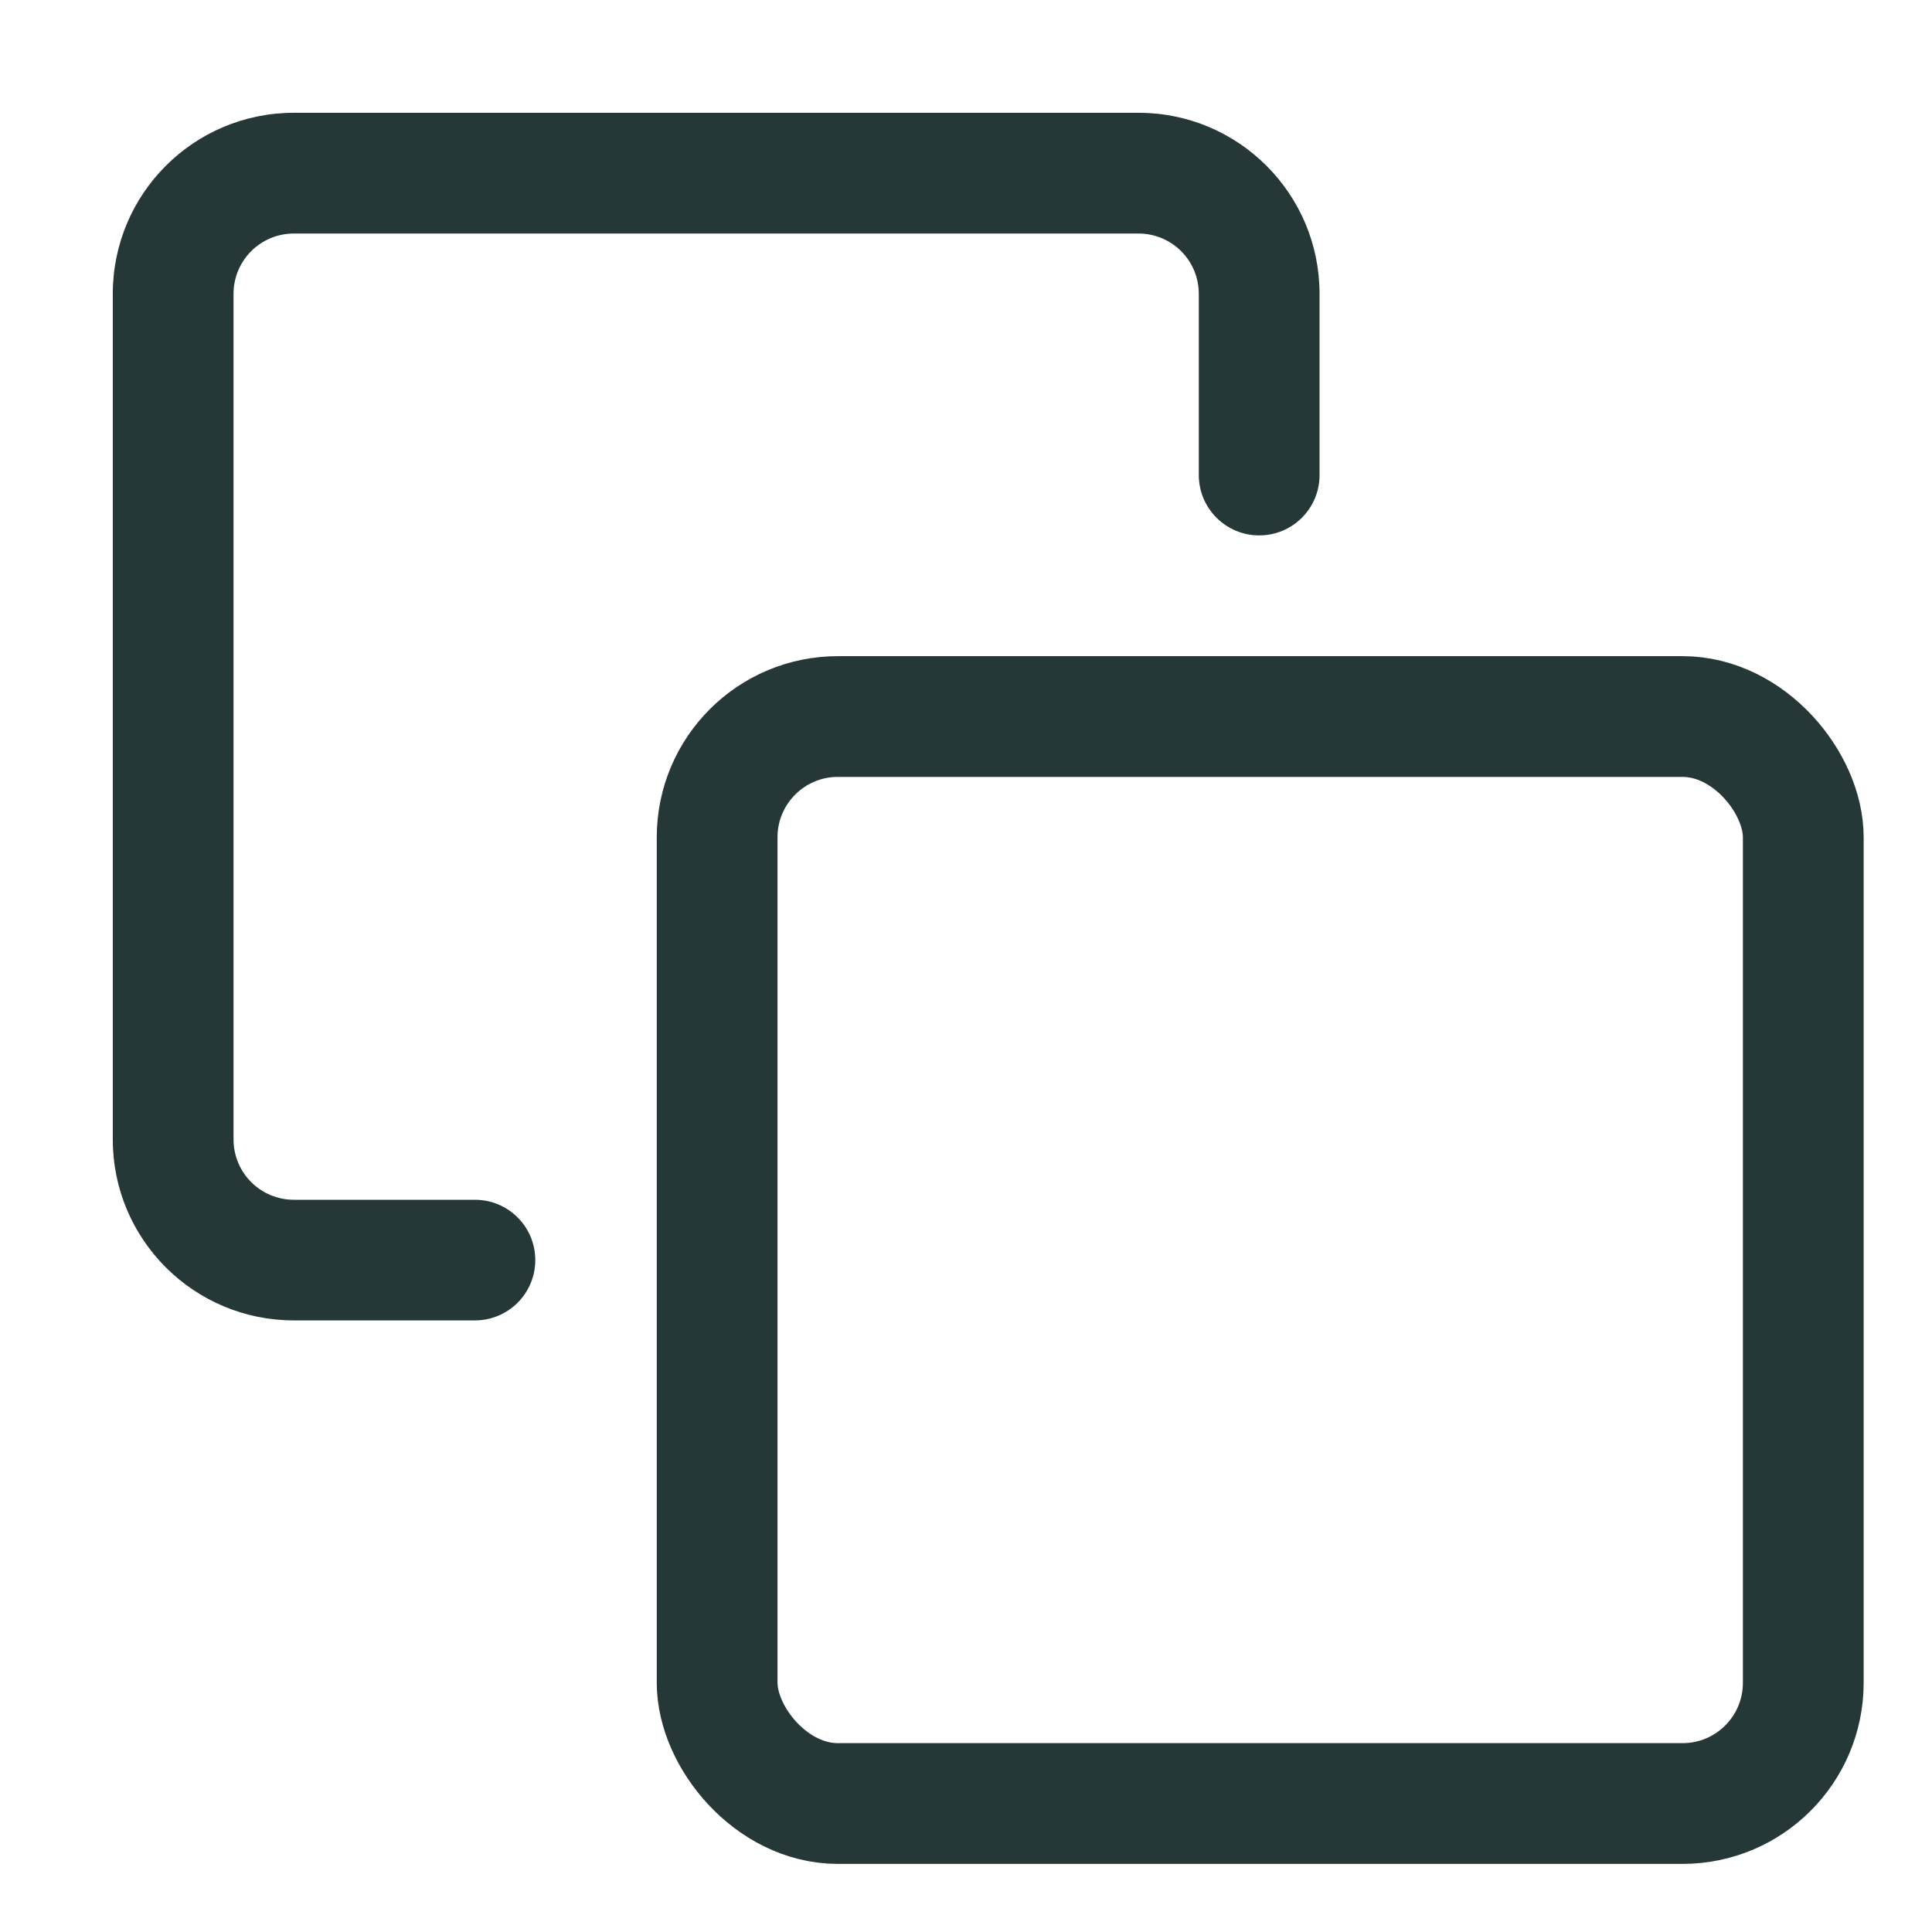 <svg width="16" height="16" viewBox="0 0 16 16" fill="none" xmlns="http://www.w3.org/2000/svg">
<rect x="5.939" y="5.934" width="8.995" height="9.002" rx="1" stroke="#253737"/>
<path fill-rule="evenodd" clip-rule="evenodd" d="M2.434 0.934C1.605 0.934 0.934 1.605 0.934 2.434V9.436C0.934 10.264 1.605 10.935 2.434 10.935H3.933C4.209 10.935 4.433 10.712 4.433 10.435C4.433 10.159 4.209 9.936 3.933 9.936H2.434C2.157 9.936 1.934 9.712 1.934 9.436V2.434C1.934 2.157 2.157 1.934 2.434 1.934H9.428C9.705 1.934 9.928 2.157 9.928 2.434V3.934C9.928 4.21 10.152 4.434 10.428 4.434C10.705 4.434 10.928 4.21 10.928 3.934V2.434C10.928 1.605 10.257 0.934 9.428 0.934H2.434Z" fill="#253737"/>
</svg>
